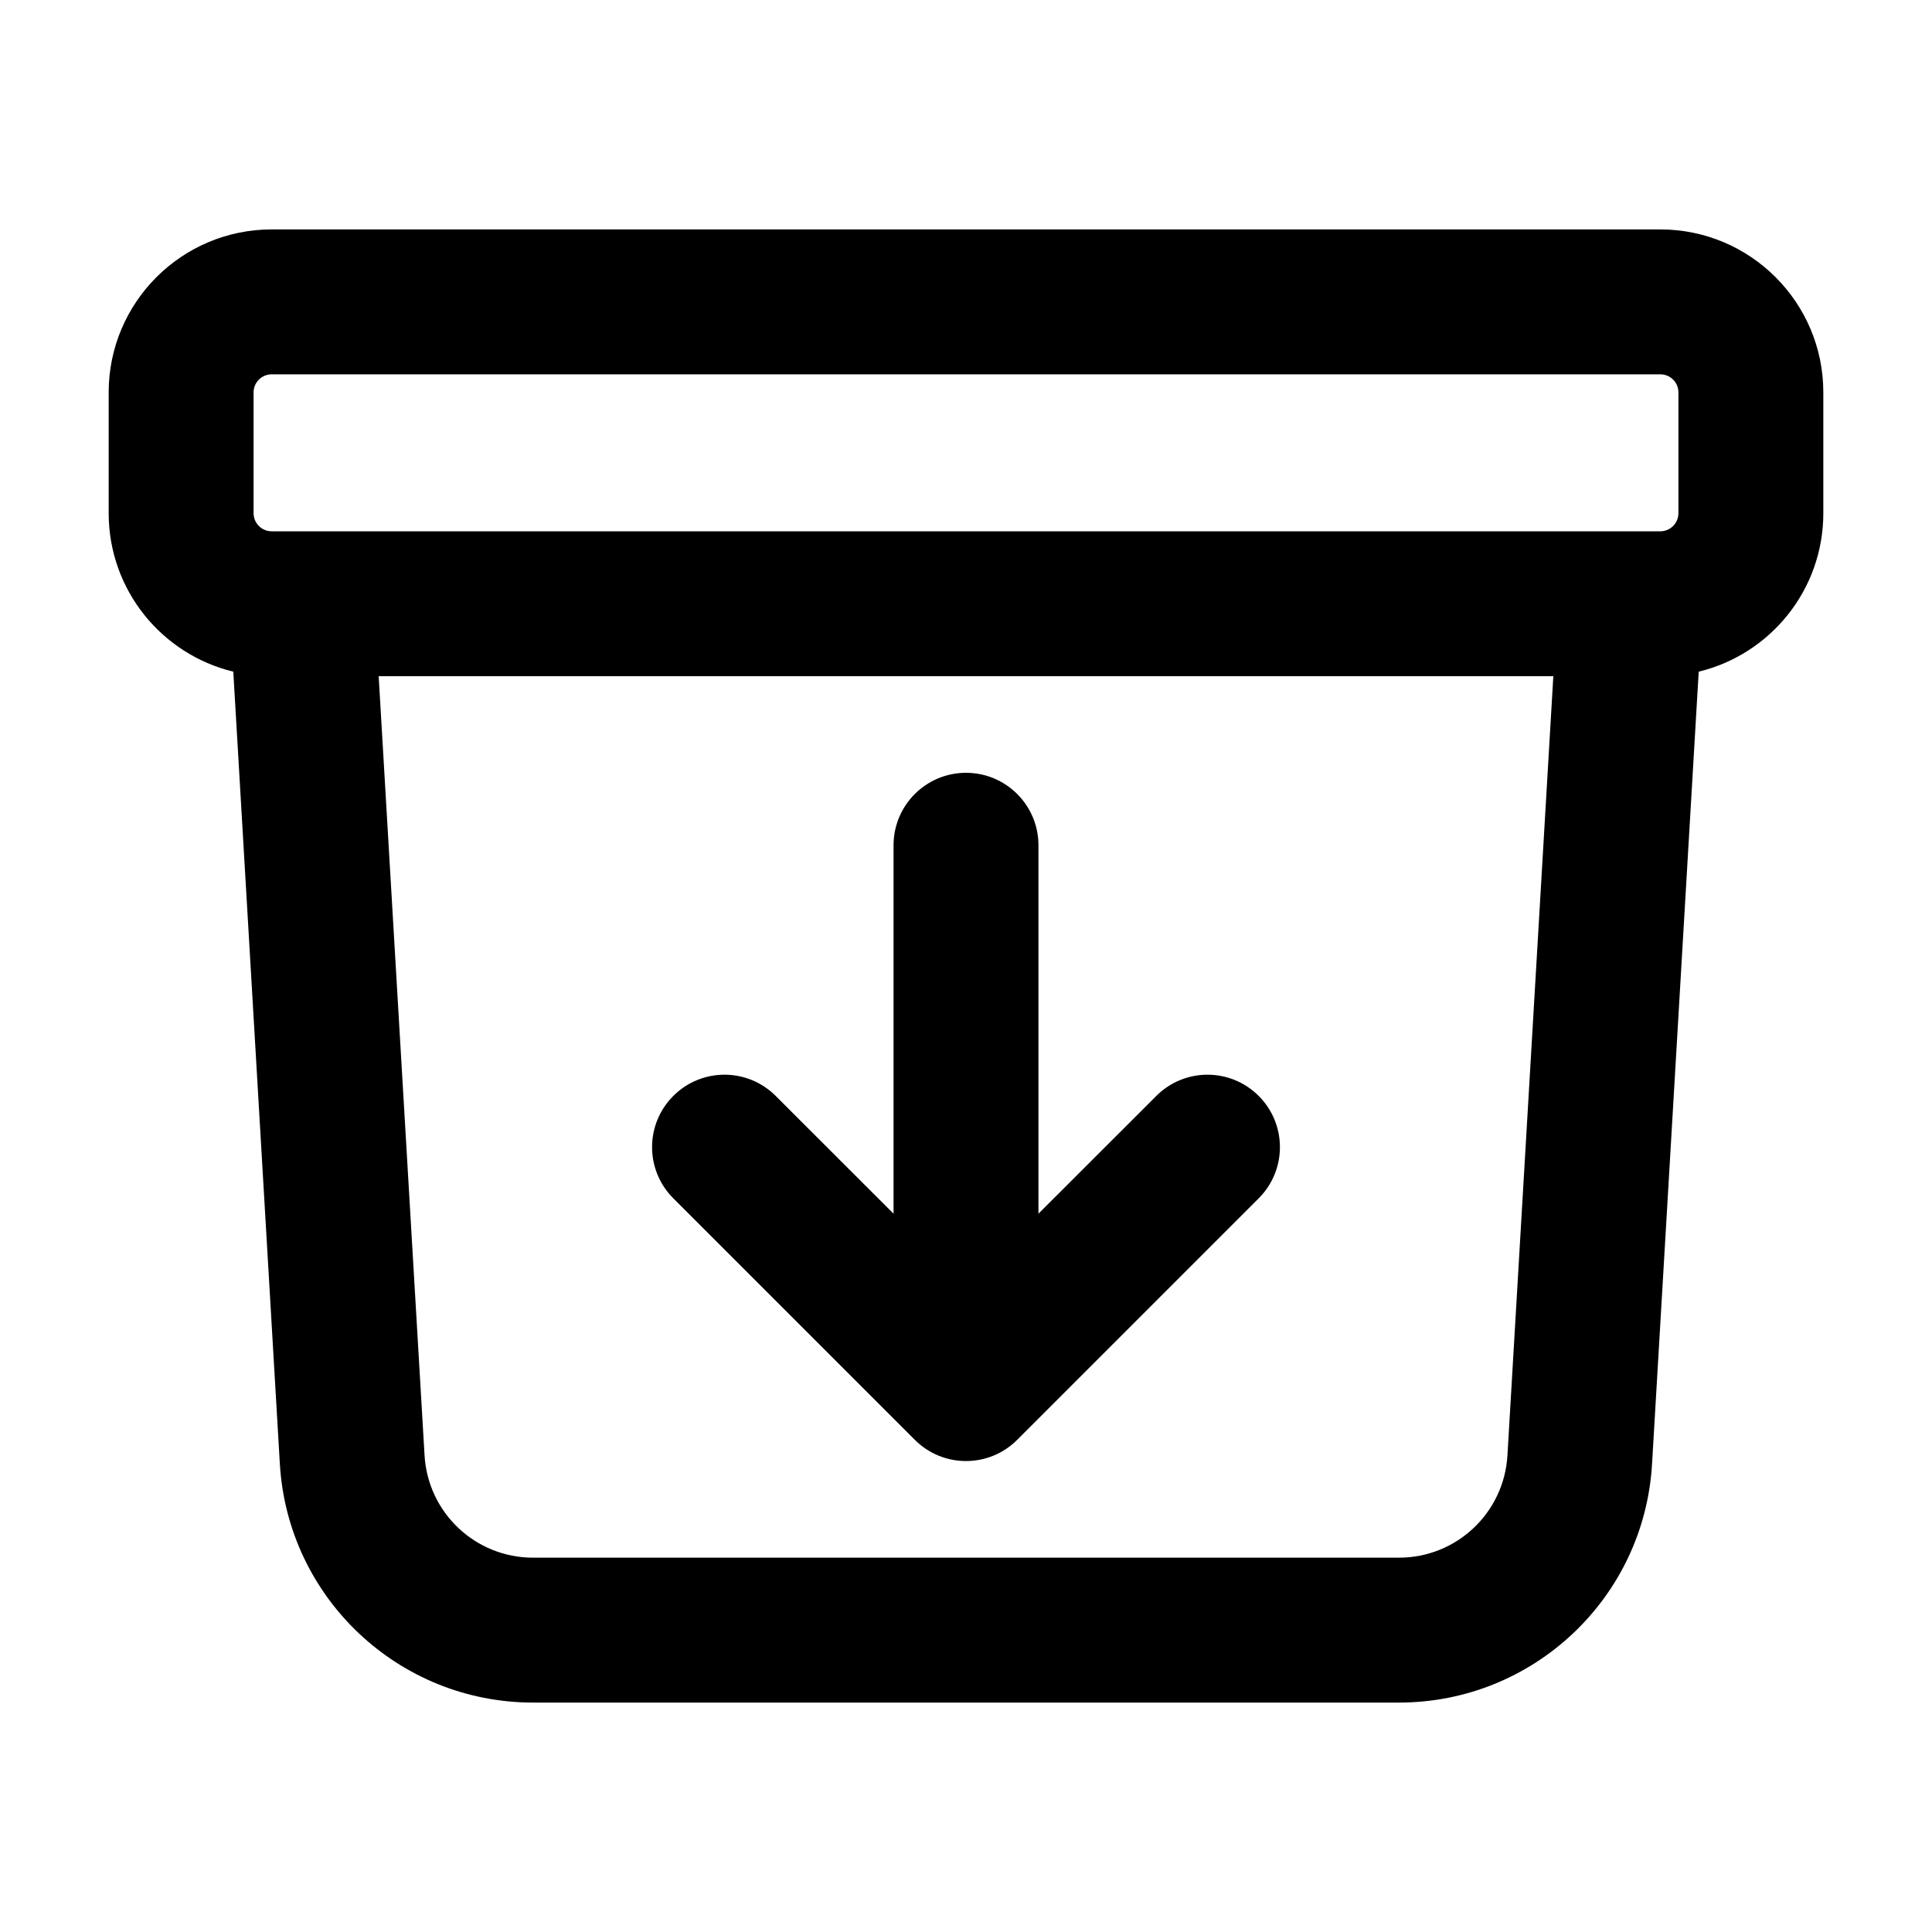 <svg viewBox="0 0 20 20" xmlns="http://www.w3.org/2000/svg">
<path fill-rule="evenodd" clip-rule="evenodd" d="M1.125 4.062C1.125 3.131 1.881 2.375 2.812 2.375H17.188C18.119 2.375 18.875 3.131 18.875 4.062V5.312C18.875 6.108 18.325 6.774 17.585 6.953L17.102 15.154C17.021 16.542 15.872 17.625 14.482 17.625H5.518C4.128 17.625 2.979 16.542 2.897 15.154L2.415 6.953C1.675 6.774 1.125 6.108 1.125 5.312V4.062ZM3.132 5.5C3.128 5.5 3.124 5.5 3.12 5.5H2.812C2.709 5.5 2.625 5.416 2.625 5.312V4.062C2.625 3.959 2.709 3.875 2.812 3.875H17.188C17.291 3.875 17.375 3.959 17.375 4.062V5.312C17.375 5.416 17.291 5.5 17.188 5.5H16.88C16.876 5.5 16.872 5.5 16.868 5.5H3.132ZM3.92 7L4.395 15.066C4.43 15.661 4.922 16.125 5.518 16.125H14.482C15.078 16.125 15.57 15.661 15.605 15.066L16.08 7H3.92ZM10 8C10.414 8 10.75 8.336 10.75 8.75V12.564L11.97 11.345C12.263 11.052 12.737 11.052 13.03 11.345C13.323 11.638 13.323 12.112 13.03 12.405L10.53 14.905C10.237 15.198 9.763 15.198 9.47 14.905L6.97 12.405C6.677 12.112 6.677 11.638 6.97 11.345C7.263 11.052 7.737 11.052 8.03 11.345L9.25 12.564V8.75C9.25 8.336 9.586 8 10 8Z" fill="inherit"/>
</svg>
